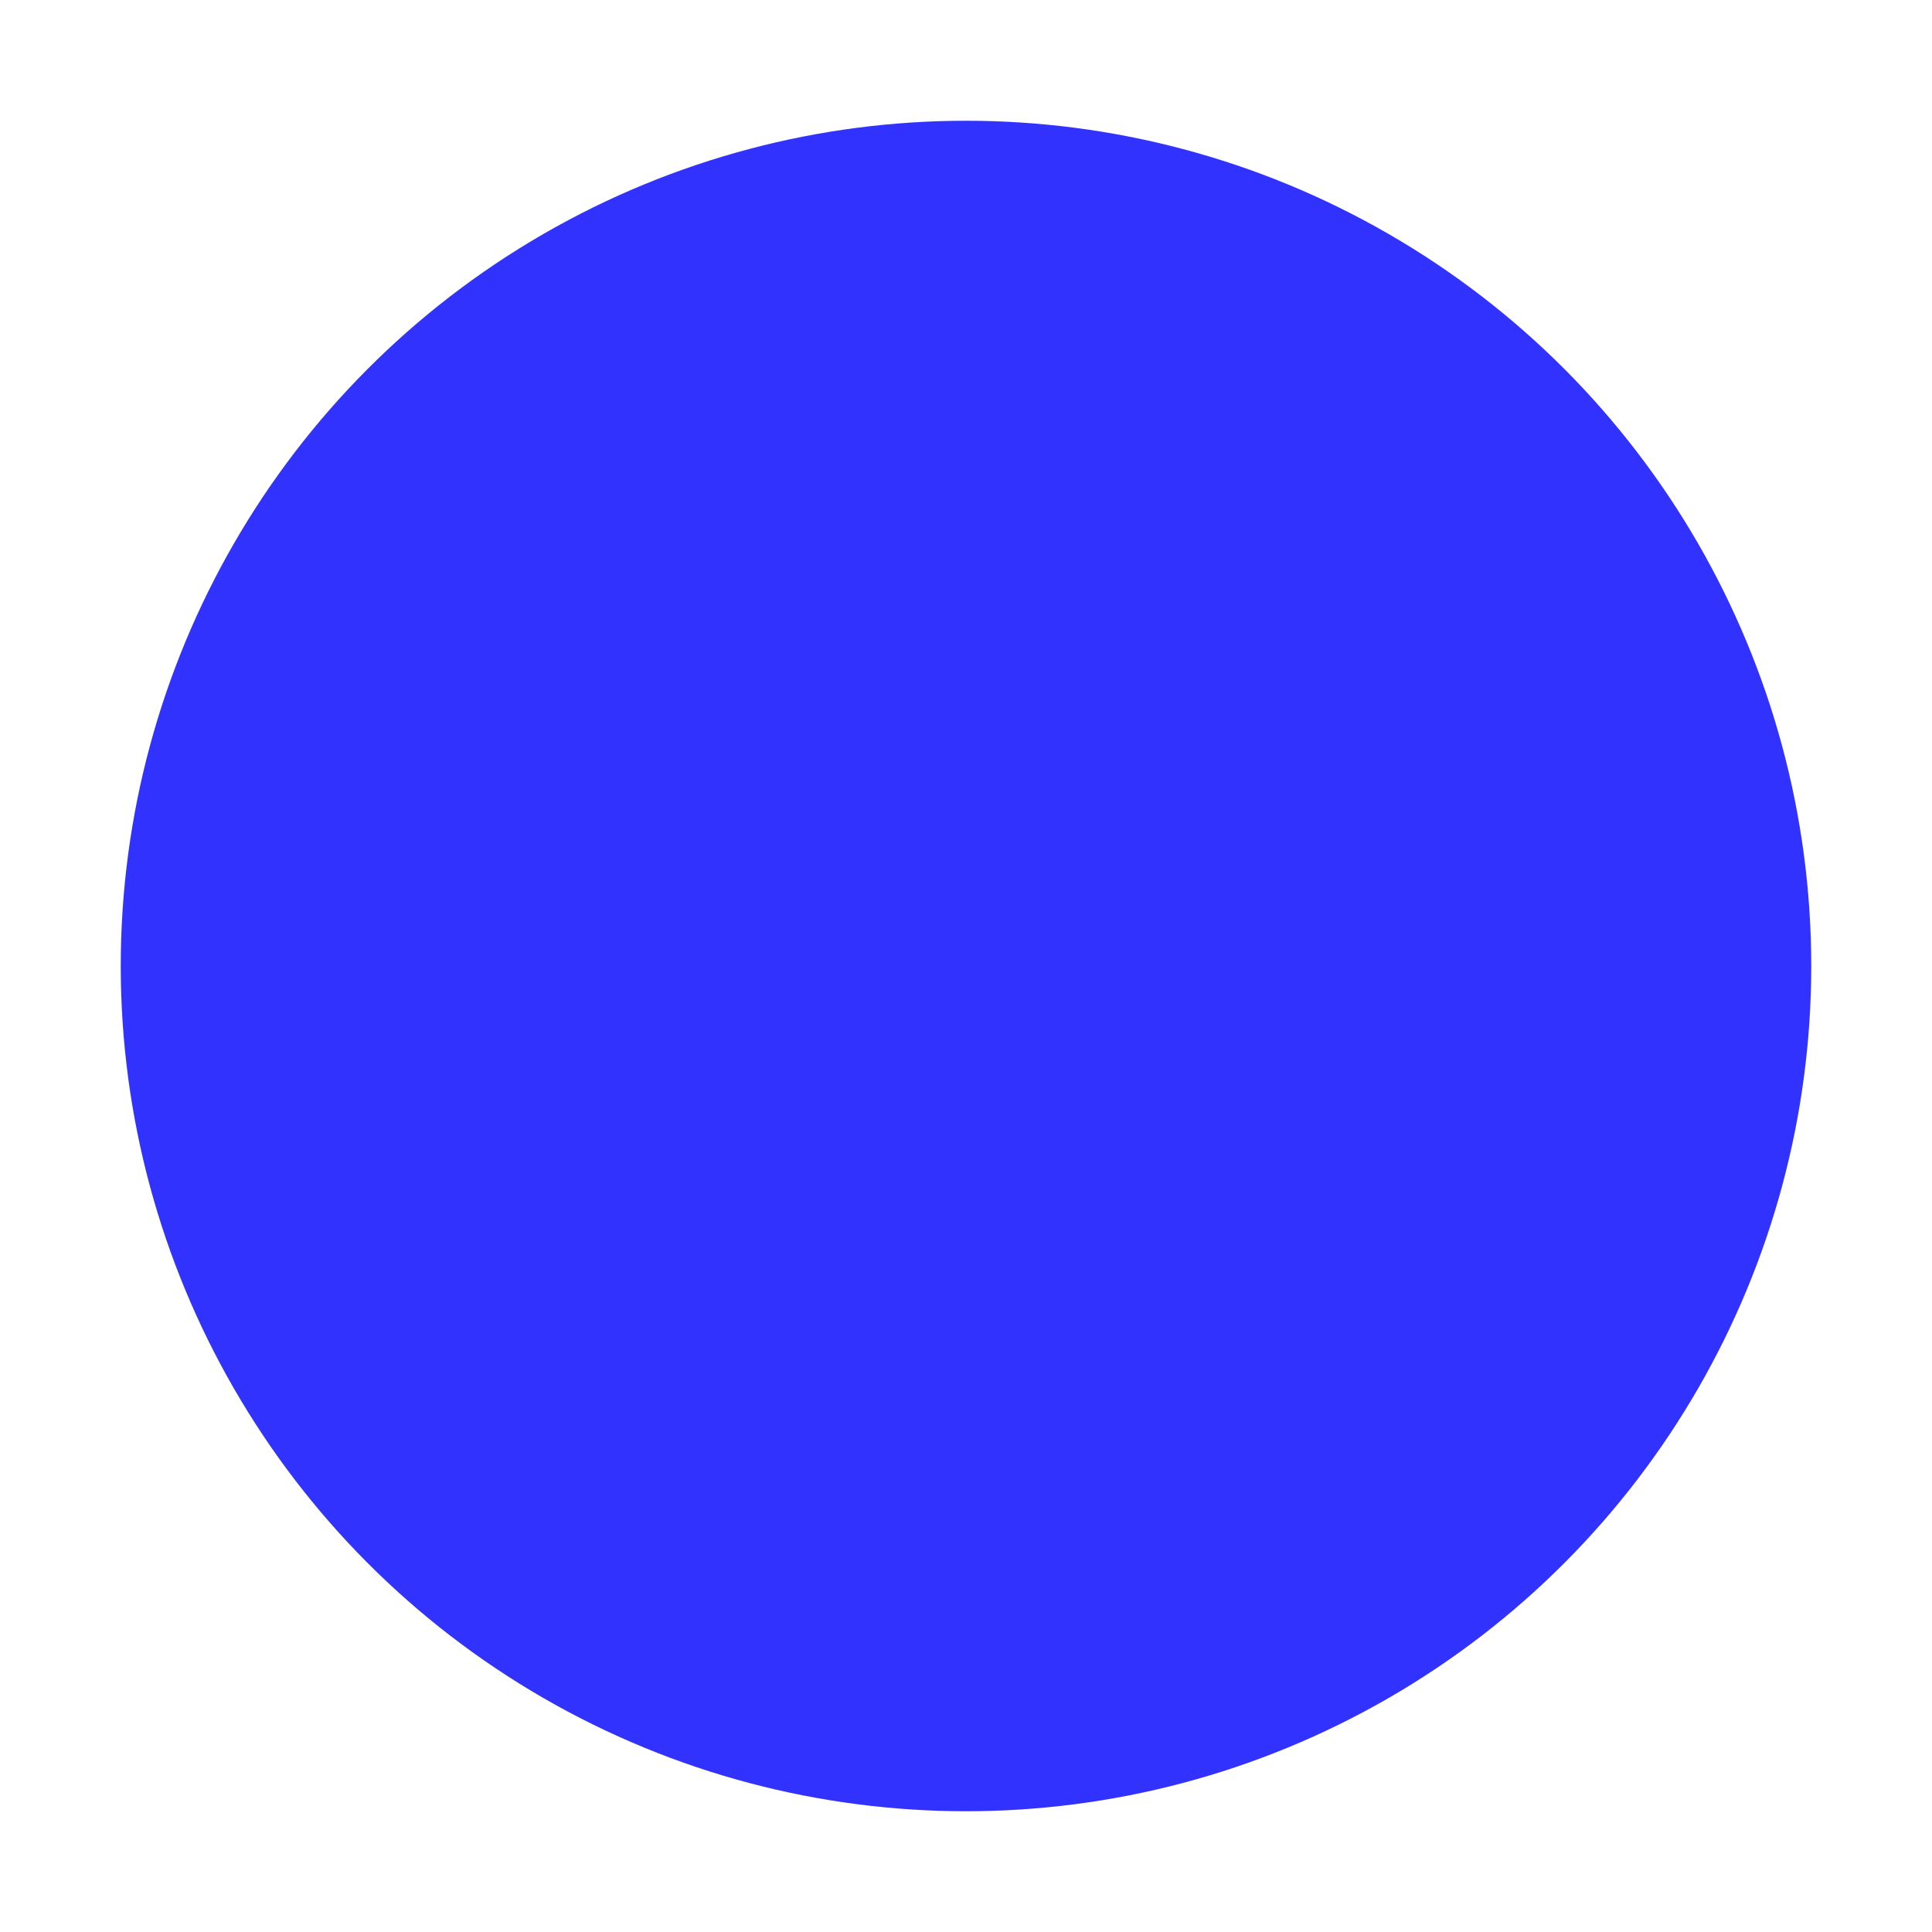 <?xml version="1.0" encoding="UTF-8"?>
<!DOCTYPE svg PUBLIC "-//W3C//DTD SVG 1.1//EN" "http://www.w3.org/Graphics/SVG/1.1/DTD/svg11.dtd">
<svg xmlns:xlink="http://www.w3.org/1999/xlink" width="16" height="16" xmlns="http://www.w3.org/2000/svg">
  <circle cx="8" cy="8" r="7" fill="rgb(50,50,255)" stroke-width="0"/>
</svg>
